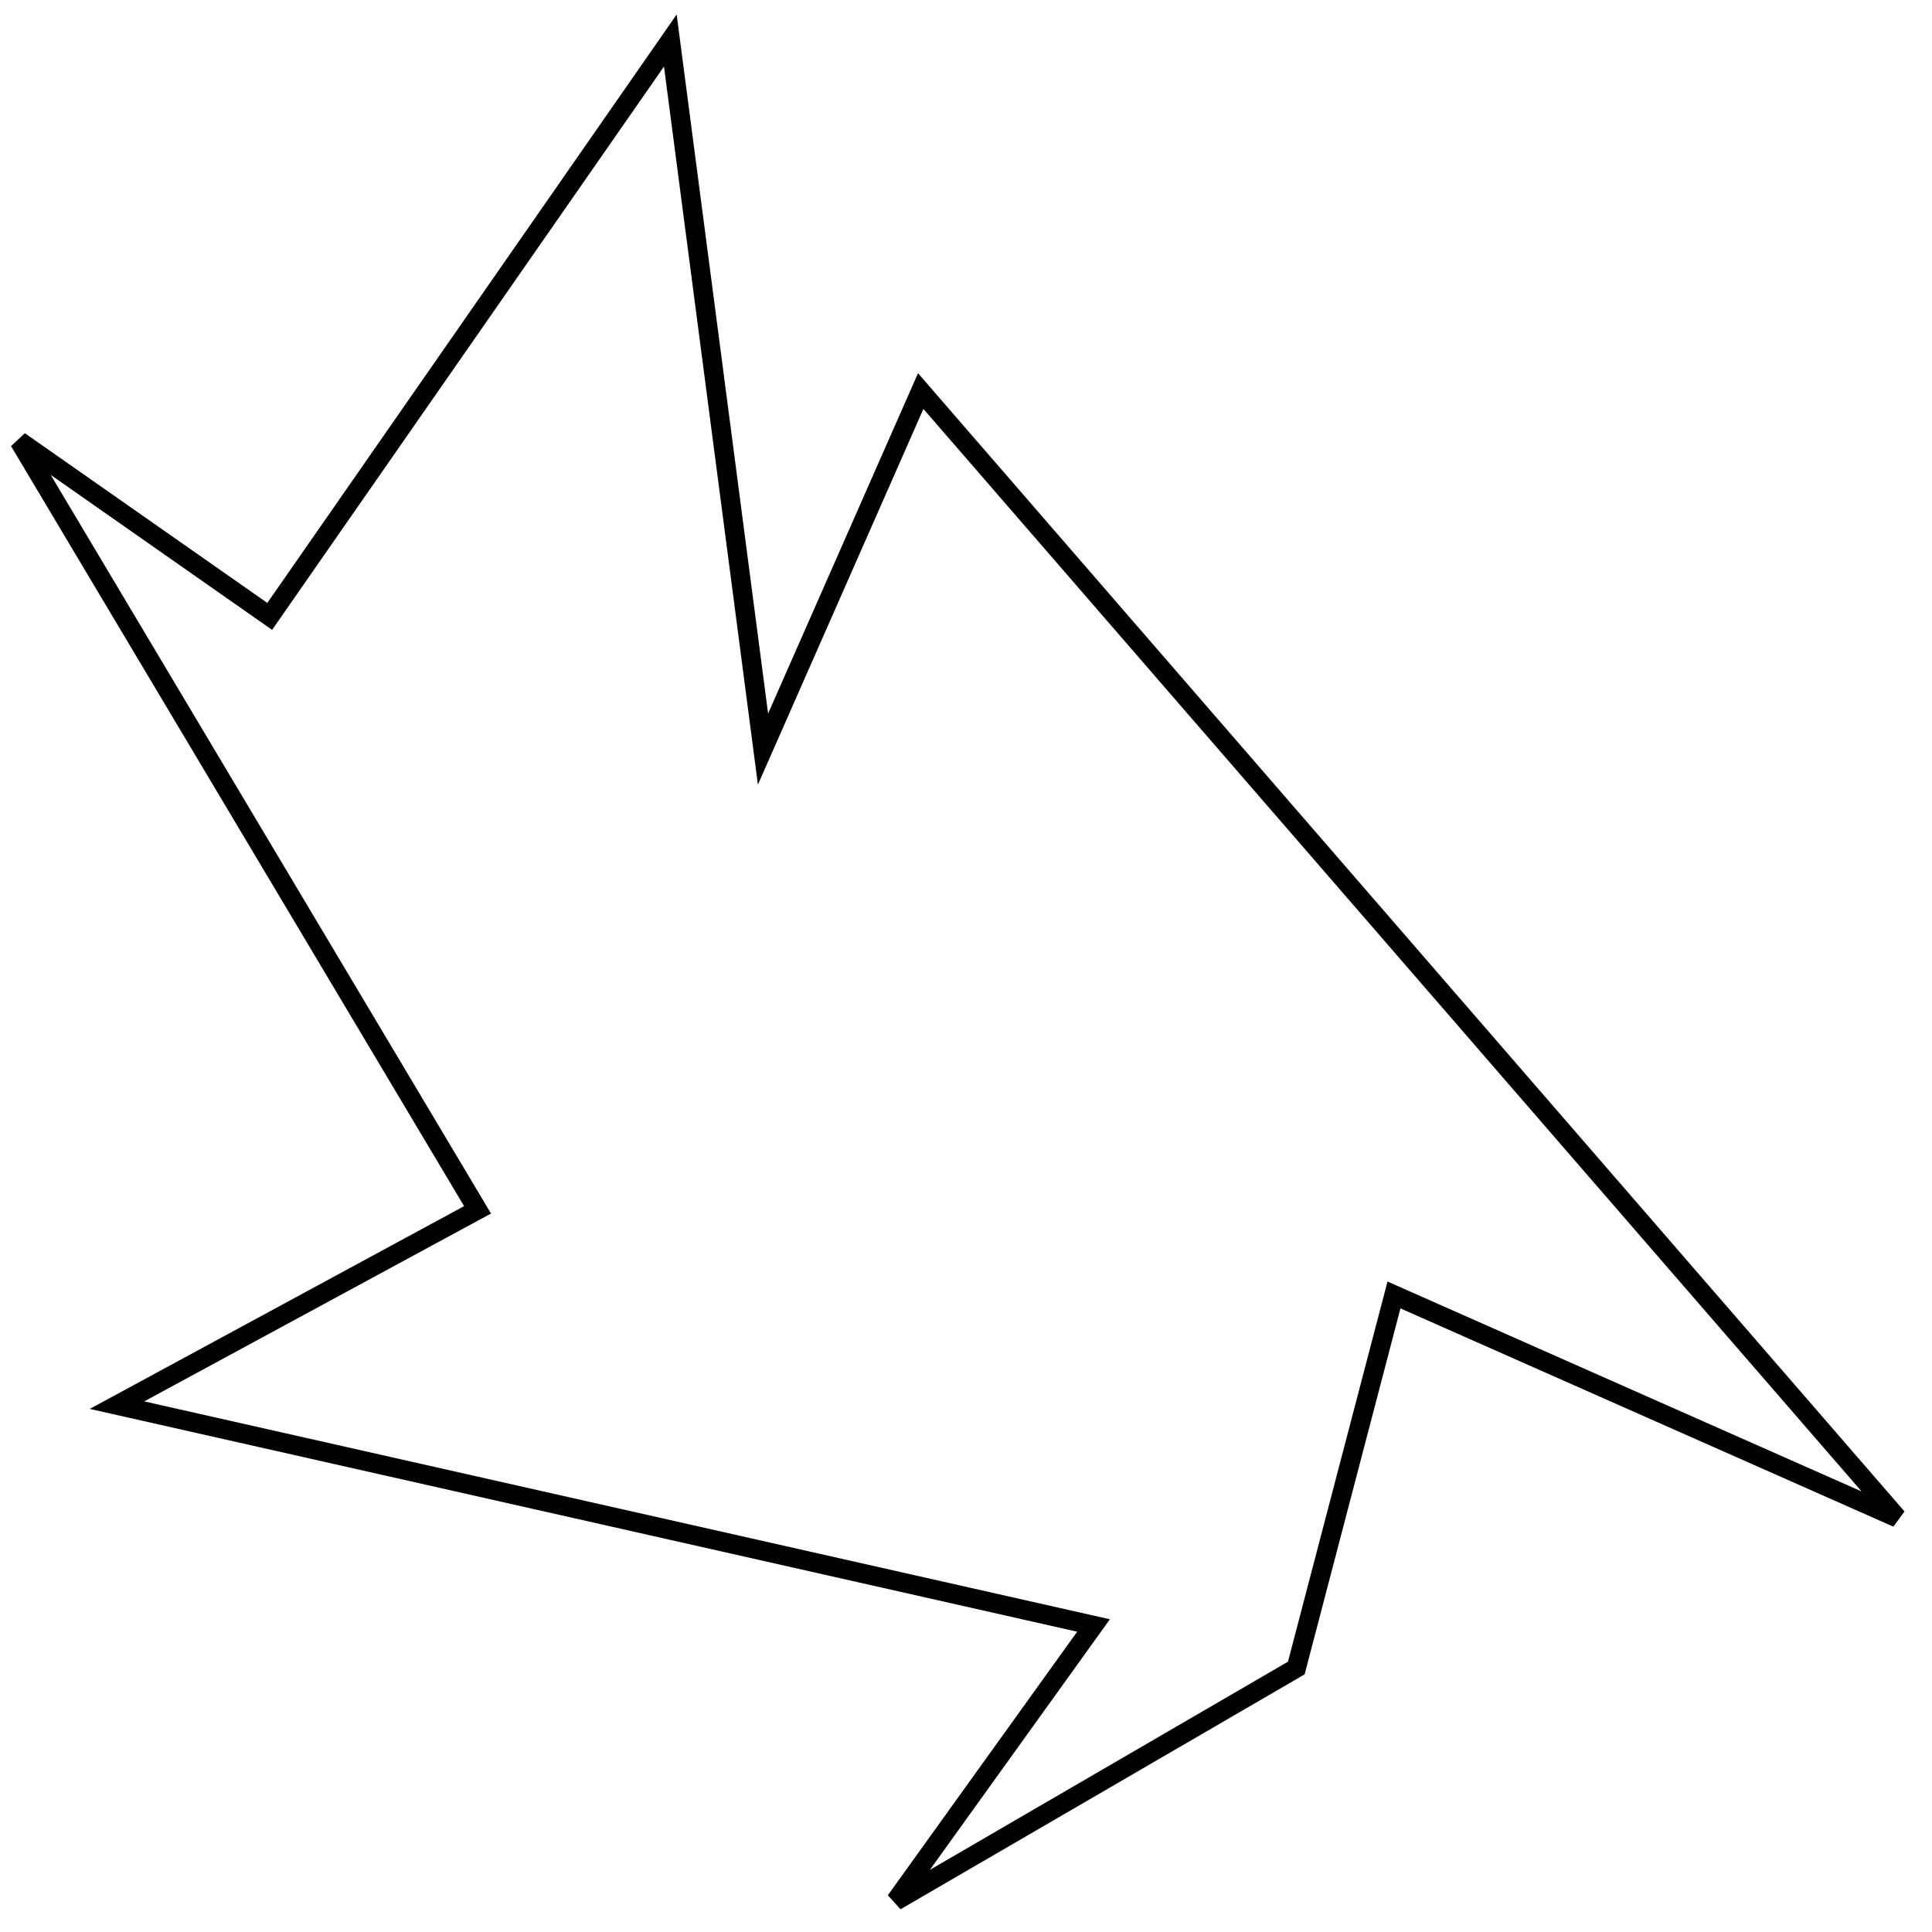 <?xml version="1.0" encoding="utf-8"?>
<!-- Generator: Adobe Illustrator 15.0.0, SVG Export Plug-In . SVG Version: 6.00 Build 0)  -->
<!DOCTYPE svg PUBLIC "-//W3C//DTD SVG 1.1//EN" "http://www.w3.org/Graphics/SVG/1.1/DTD/svg11.dtd">
<svg version="1.1" id="Layer_1" xmlns="http://www.w3.org/2000/svg" xmlns:xlink="http://www.w3.org/1999/xlink" x="0px" y="0px"
	 width="100px" height="100px" viewBox="0 0 100 100" enable-background="new 0 0 100 100" xml:space="preserve">
<polygon fill="none" stroke="#000000" points="1,22.833 13.96,31.905 34.696,2.097 39.493,38.774 47.656,20.241 98.2,78.561 
	72.152,67.027 67.096,86.337 46.36,98.391 56.601,84.135 6.056,72.73 24.718,62.621 "/>
</svg>
